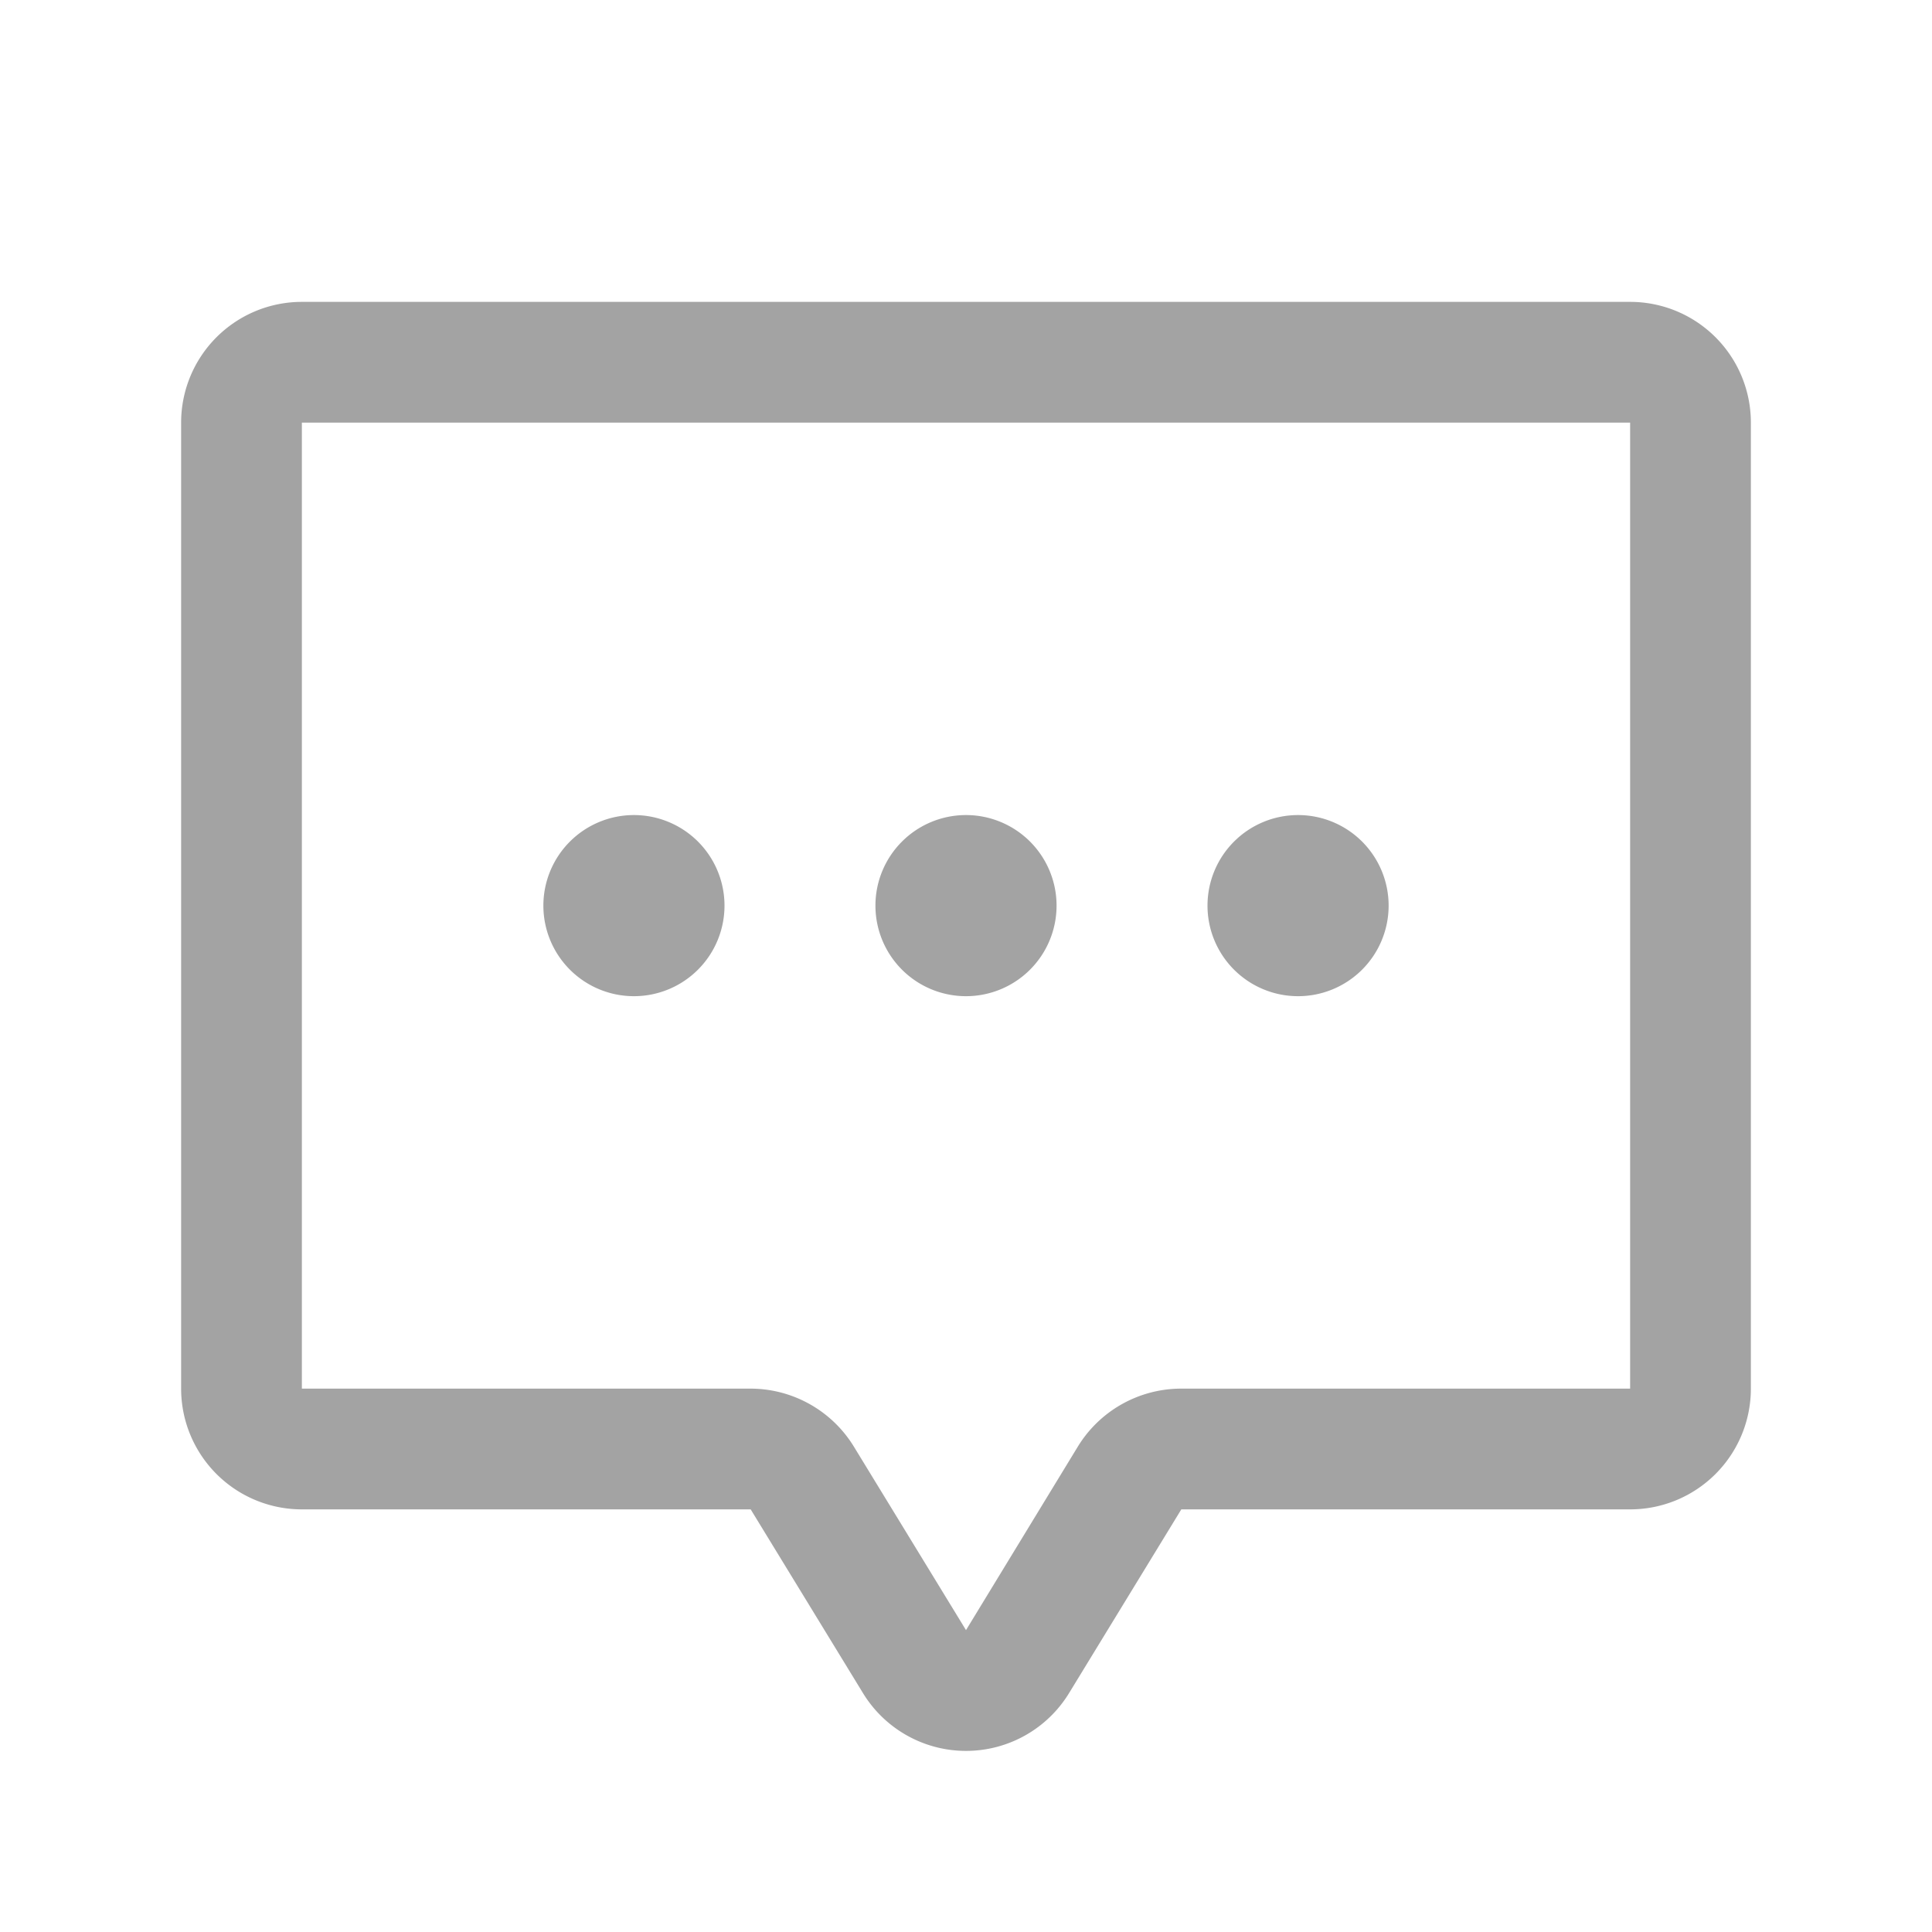 <svg xmlns="http://www.w3.org/2000/svg" width="32" height="32" fill="#A3A3A3" viewBox="0 0 256 256"><path d="M116,120a12,12,0,1,1,12,12A12,12,0,0,1,116,120Zm56,12a12,12,0,1,0-12-12A12,12,0,0,0,172,132Zm60-76V184a16,16,0,0,1-16,16H156.53l-14.84,24.29a16,16,0,0,1-27.41-.06L99.47,200H40a16,16,0,0,1-16-16V56A16,16,0,0,1,40,40H216A16,16,0,0,1,232,56Zm-16,0H40V184H99.47a16.08,16.08,0,0,1,13.7,7.73L128,216l14.82-24.32A16.07,16.07,0,0,1,156.53,184H216ZM84,132a12,12,0,1,0-12-12A12,12,0,0,0,84,132Z"></path></svg>
